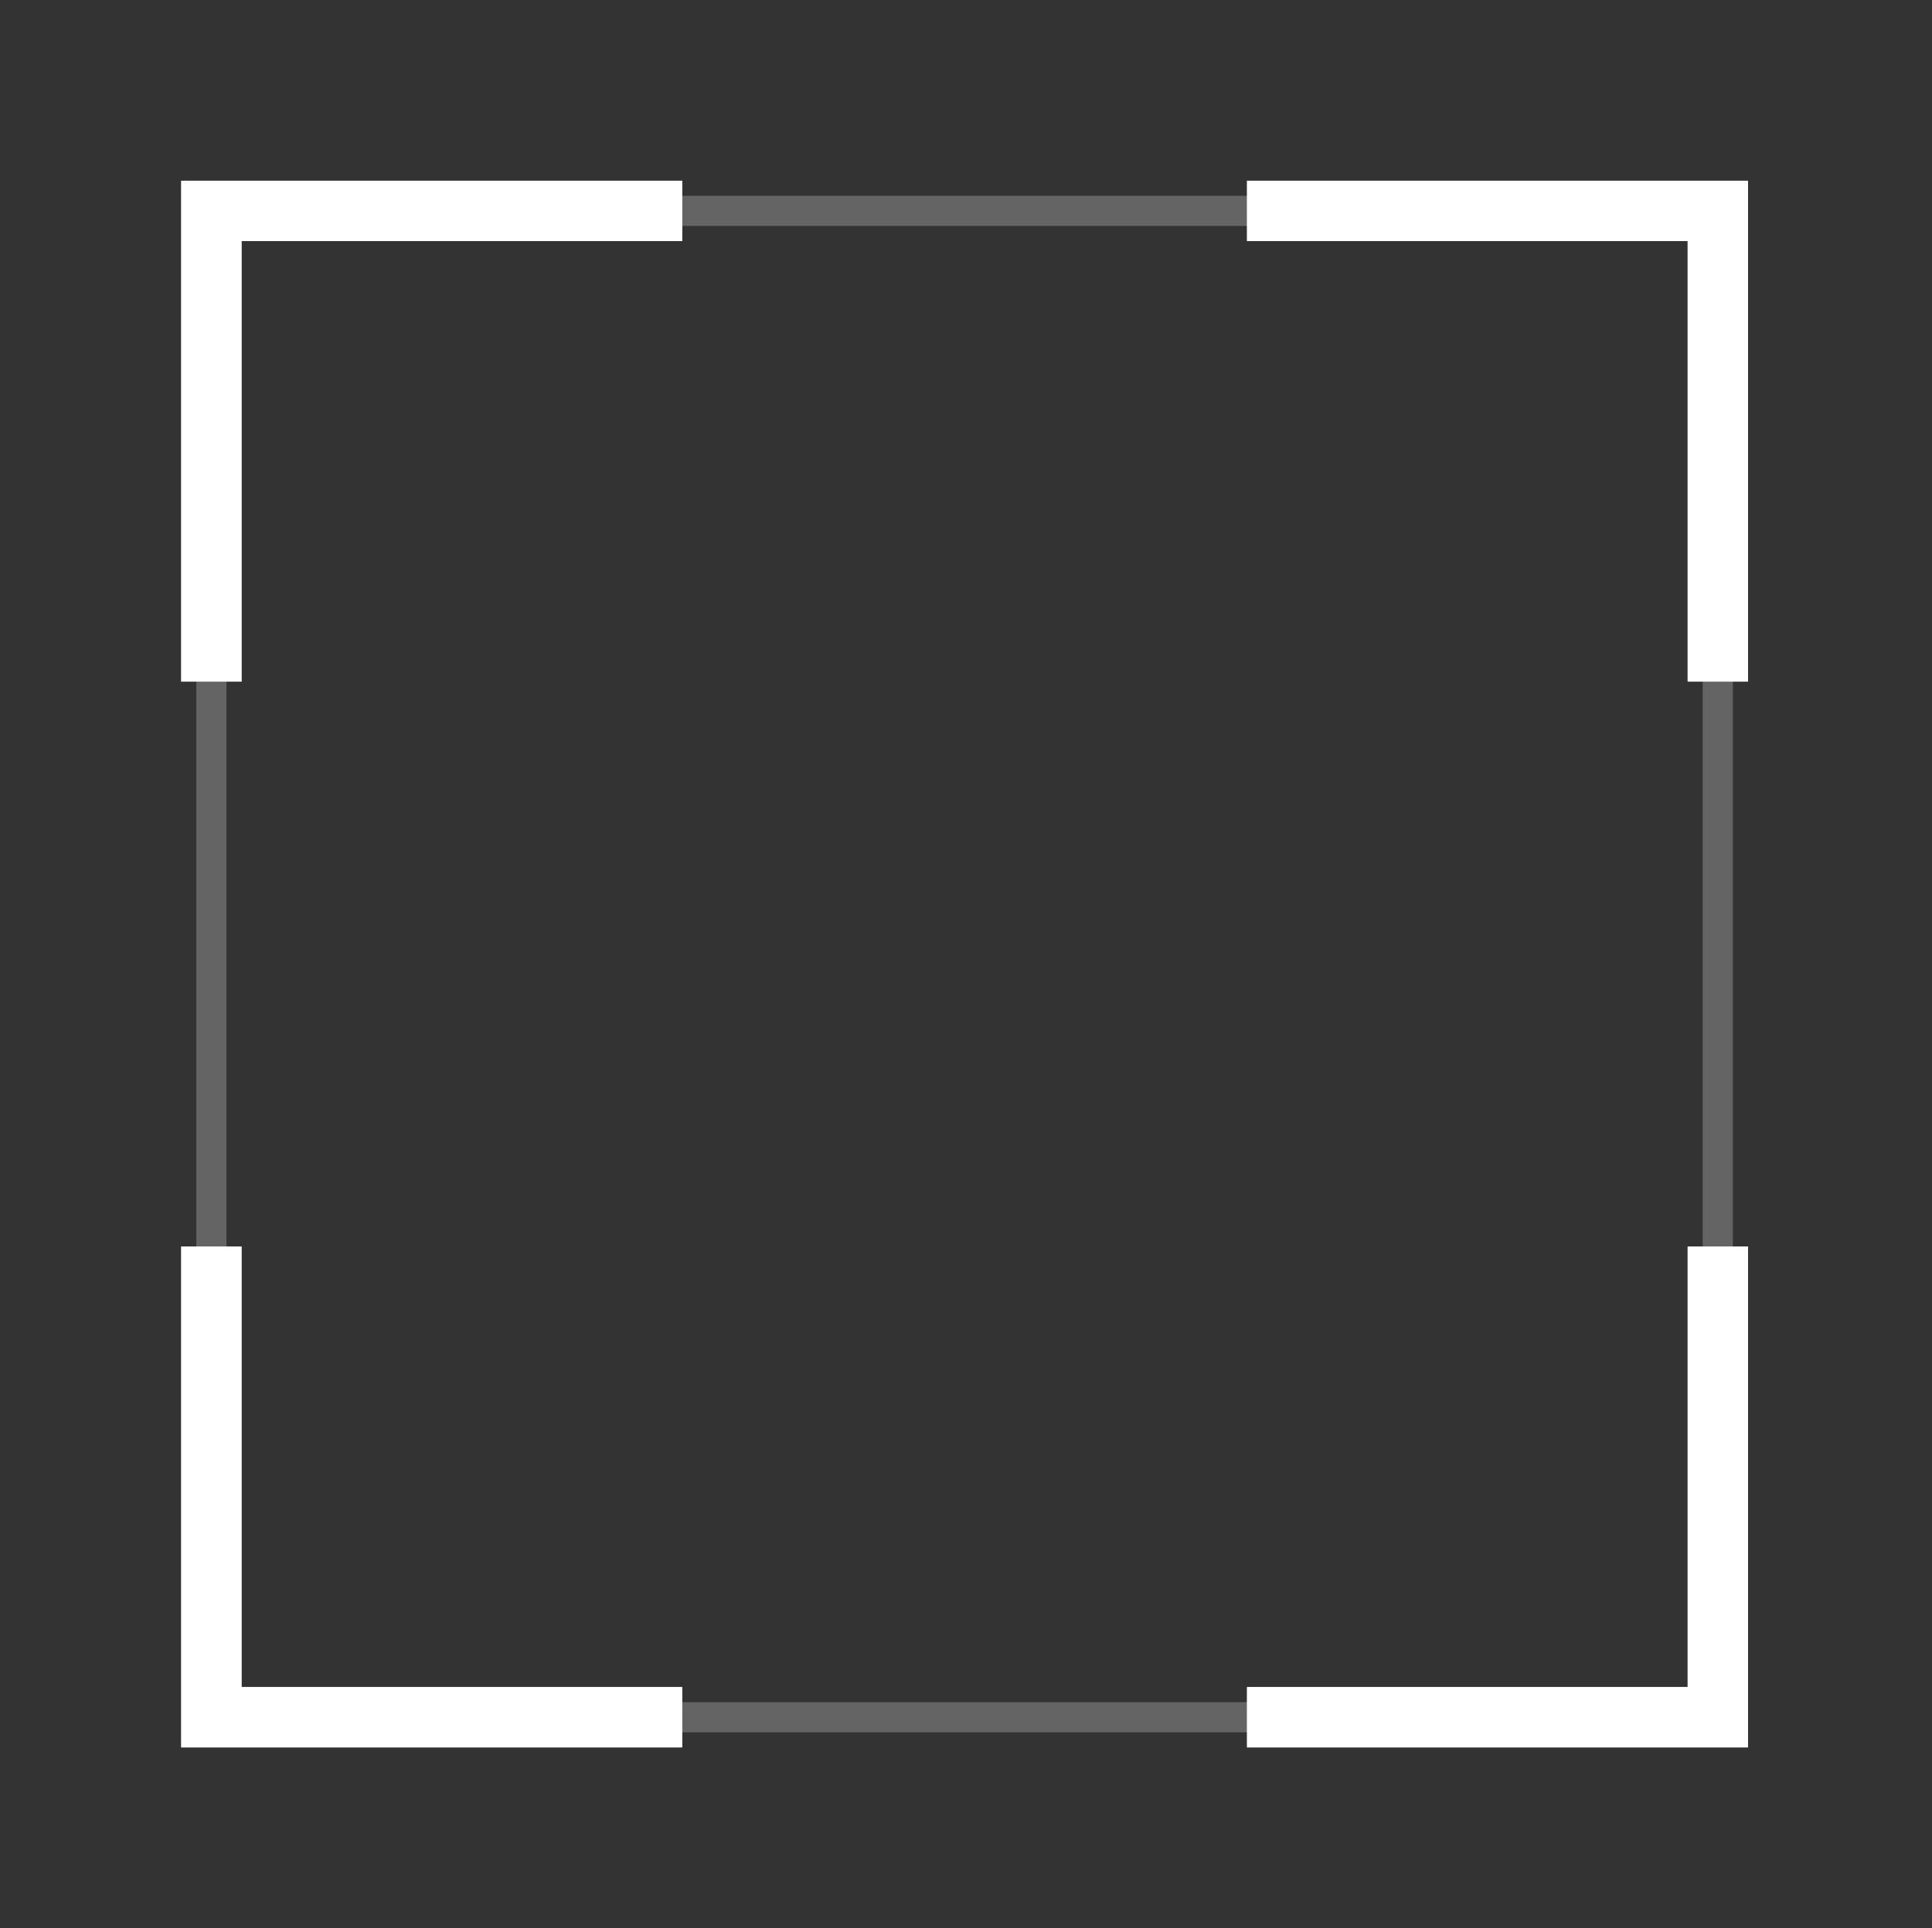 <?xml version="1.0" encoding="UTF-8" standalone="no"?><!DOCTYPE svg PUBLIC "-//W3C//DTD SVG 1.1//EN" "http://www.w3.org/Graphics/SVG/1.1/DTD/svg11.dtd"><svg width="100%" height="100%" viewBox="0 0 513 512" version="1.1" xmlns="http://www.w3.org/2000/svg" xmlns:xlink="http://www.w3.org/1999/xlink" xml:space="preserve" xmlns:serif="http://www.serif.com/" style="fill-rule:evenodd;clip-rule:evenodd;stroke-miterlimit:1.5;"><rect x="0" y="0" width="513" height="512" fill="#333333" stroke="none"/><rect id="Block2" x="0.127" y="0" width="512" height="512" style="fill:none;"/><clipPath id="_clip1"><rect x="0.127" y="0" width="512" height="512"/></clipPath><g clip-path="url(#_clip1)"><g><g><rect x="56.127" y="56" width="400" height="400" style="fill:none;stroke:#fff;stroke-opacity:0.13;stroke-width:8px;"/><path d="M56.127,181l-0,-125l125,0" style="fill:none;stroke:#fff;stroke-width:16px;"/><path d="M456.127,181l-0,-125l-125,0" style="fill:none;stroke:#fff;stroke-width:16px;"/><path d="M456.127,331l-0,125l-125,0" style="fill:none;stroke:#fff;stroke-width:16px;"/><path d="M181.127,456l-125,-0l-0,-125" style="fill:none;stroke:#fff;stroke-width:16px;"/></g><g><rect x="56.127" y="56" width="400" height="400" style="fill:none;stroke:#fff;stroke-opacity:0.13;stroke-width:8px;"/><path d="M56.127,181l-0,-125l125,0" style="fill:none;stroke:#fff;stroke-width:16px;"/><path d="M456.127,181l-0,-125l-125,0" style="fill:none;stroke:#fff;stroke-width:16px;"/><path d="M456.127,331l-0,125l-125,0" style="fill:none;stroke:#fff;stroke-width:16px;"/><path d="M181.127,456l-125,-0l-0,-125" style="fill:none;stroke:#fff;stroke-width:16px;"/></g></g></g></svg>